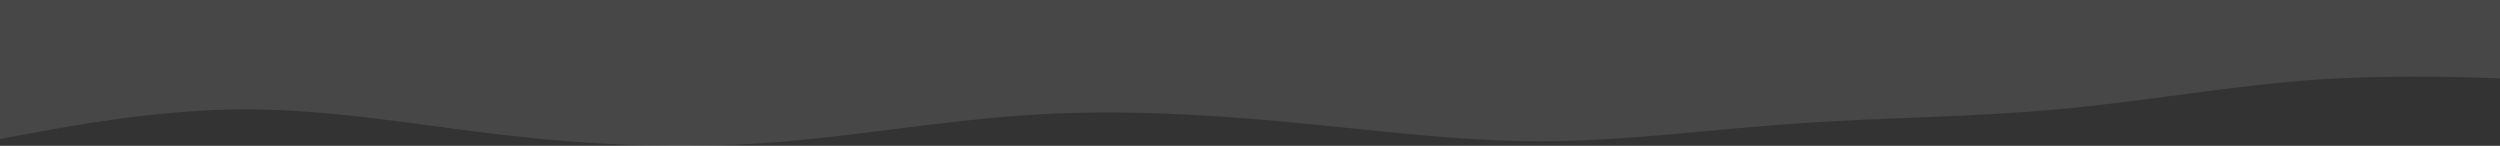 <svg width="1440" height="84" viewBox="0 0 1440 84" fill="none" xmlns="http://www.w3.org/2000/svg">
<rect x="0" y="0" width="1440" height="84" fill="#333333" stroke="none"/>
<path fill-rule="evenodd" clip-rule="evenodd" d="M-7 81.336L17.833 76.747C42.667 72.158 92.333 62.979 142 62.979C191.667 62.979 241.333 72.158 291 77.855C340.667 83.552 390.333 85.767 440 82.444C489.667 78.963 539.333 69.942 589 66.461C638.667 62.979 688.333 65.353 738 69.942C787.667 74.373 837.333 81.336 887 81.336C936.667 81.336 986.333 74.373 1036 71.05C1085.67 67.569 1135.33 67.569 1185 62.98C1234.67 58.548 1284.33 49.37 1334 45.889C1383.67 42.566 1433.33 44.781 1458.17 45.889L1483 47.155L1483 0L1458.17 0C1433.33 0 1383.67 0 1334 0C1284.33 0 1234.67 0 1185 9.65786e-05C1135.33 9.22366e-05 1085.67 8.78946e-05 1036 8.35526e-05C986.333 7.92106e-05 936.667 7.48686e-05 887 7.05266e-05C837.333 6.61846e-05 787.667 6.18426e-05 738 5.75006e-05C688.333 5.31586e-05 638.667 4.88166e-05 589 4.44746e-05C539.333 4.01326e-05 489.667 3.57906e-05 440 3.14486e-05C390.333 2.71066e-05 340.667 2.27646e-05 291 1.84226e-05C241.333 1.40806e-05 191.667 9.7386e-06 142 5.3966e-06C92.333 1.0546e-06 42.667 -3.2874e-06 17.833 -5.4584e-06L-7 -7.62939e-06L-7 81.336Z" fill="white" fill-opacity="0.1"/>
</svg>
